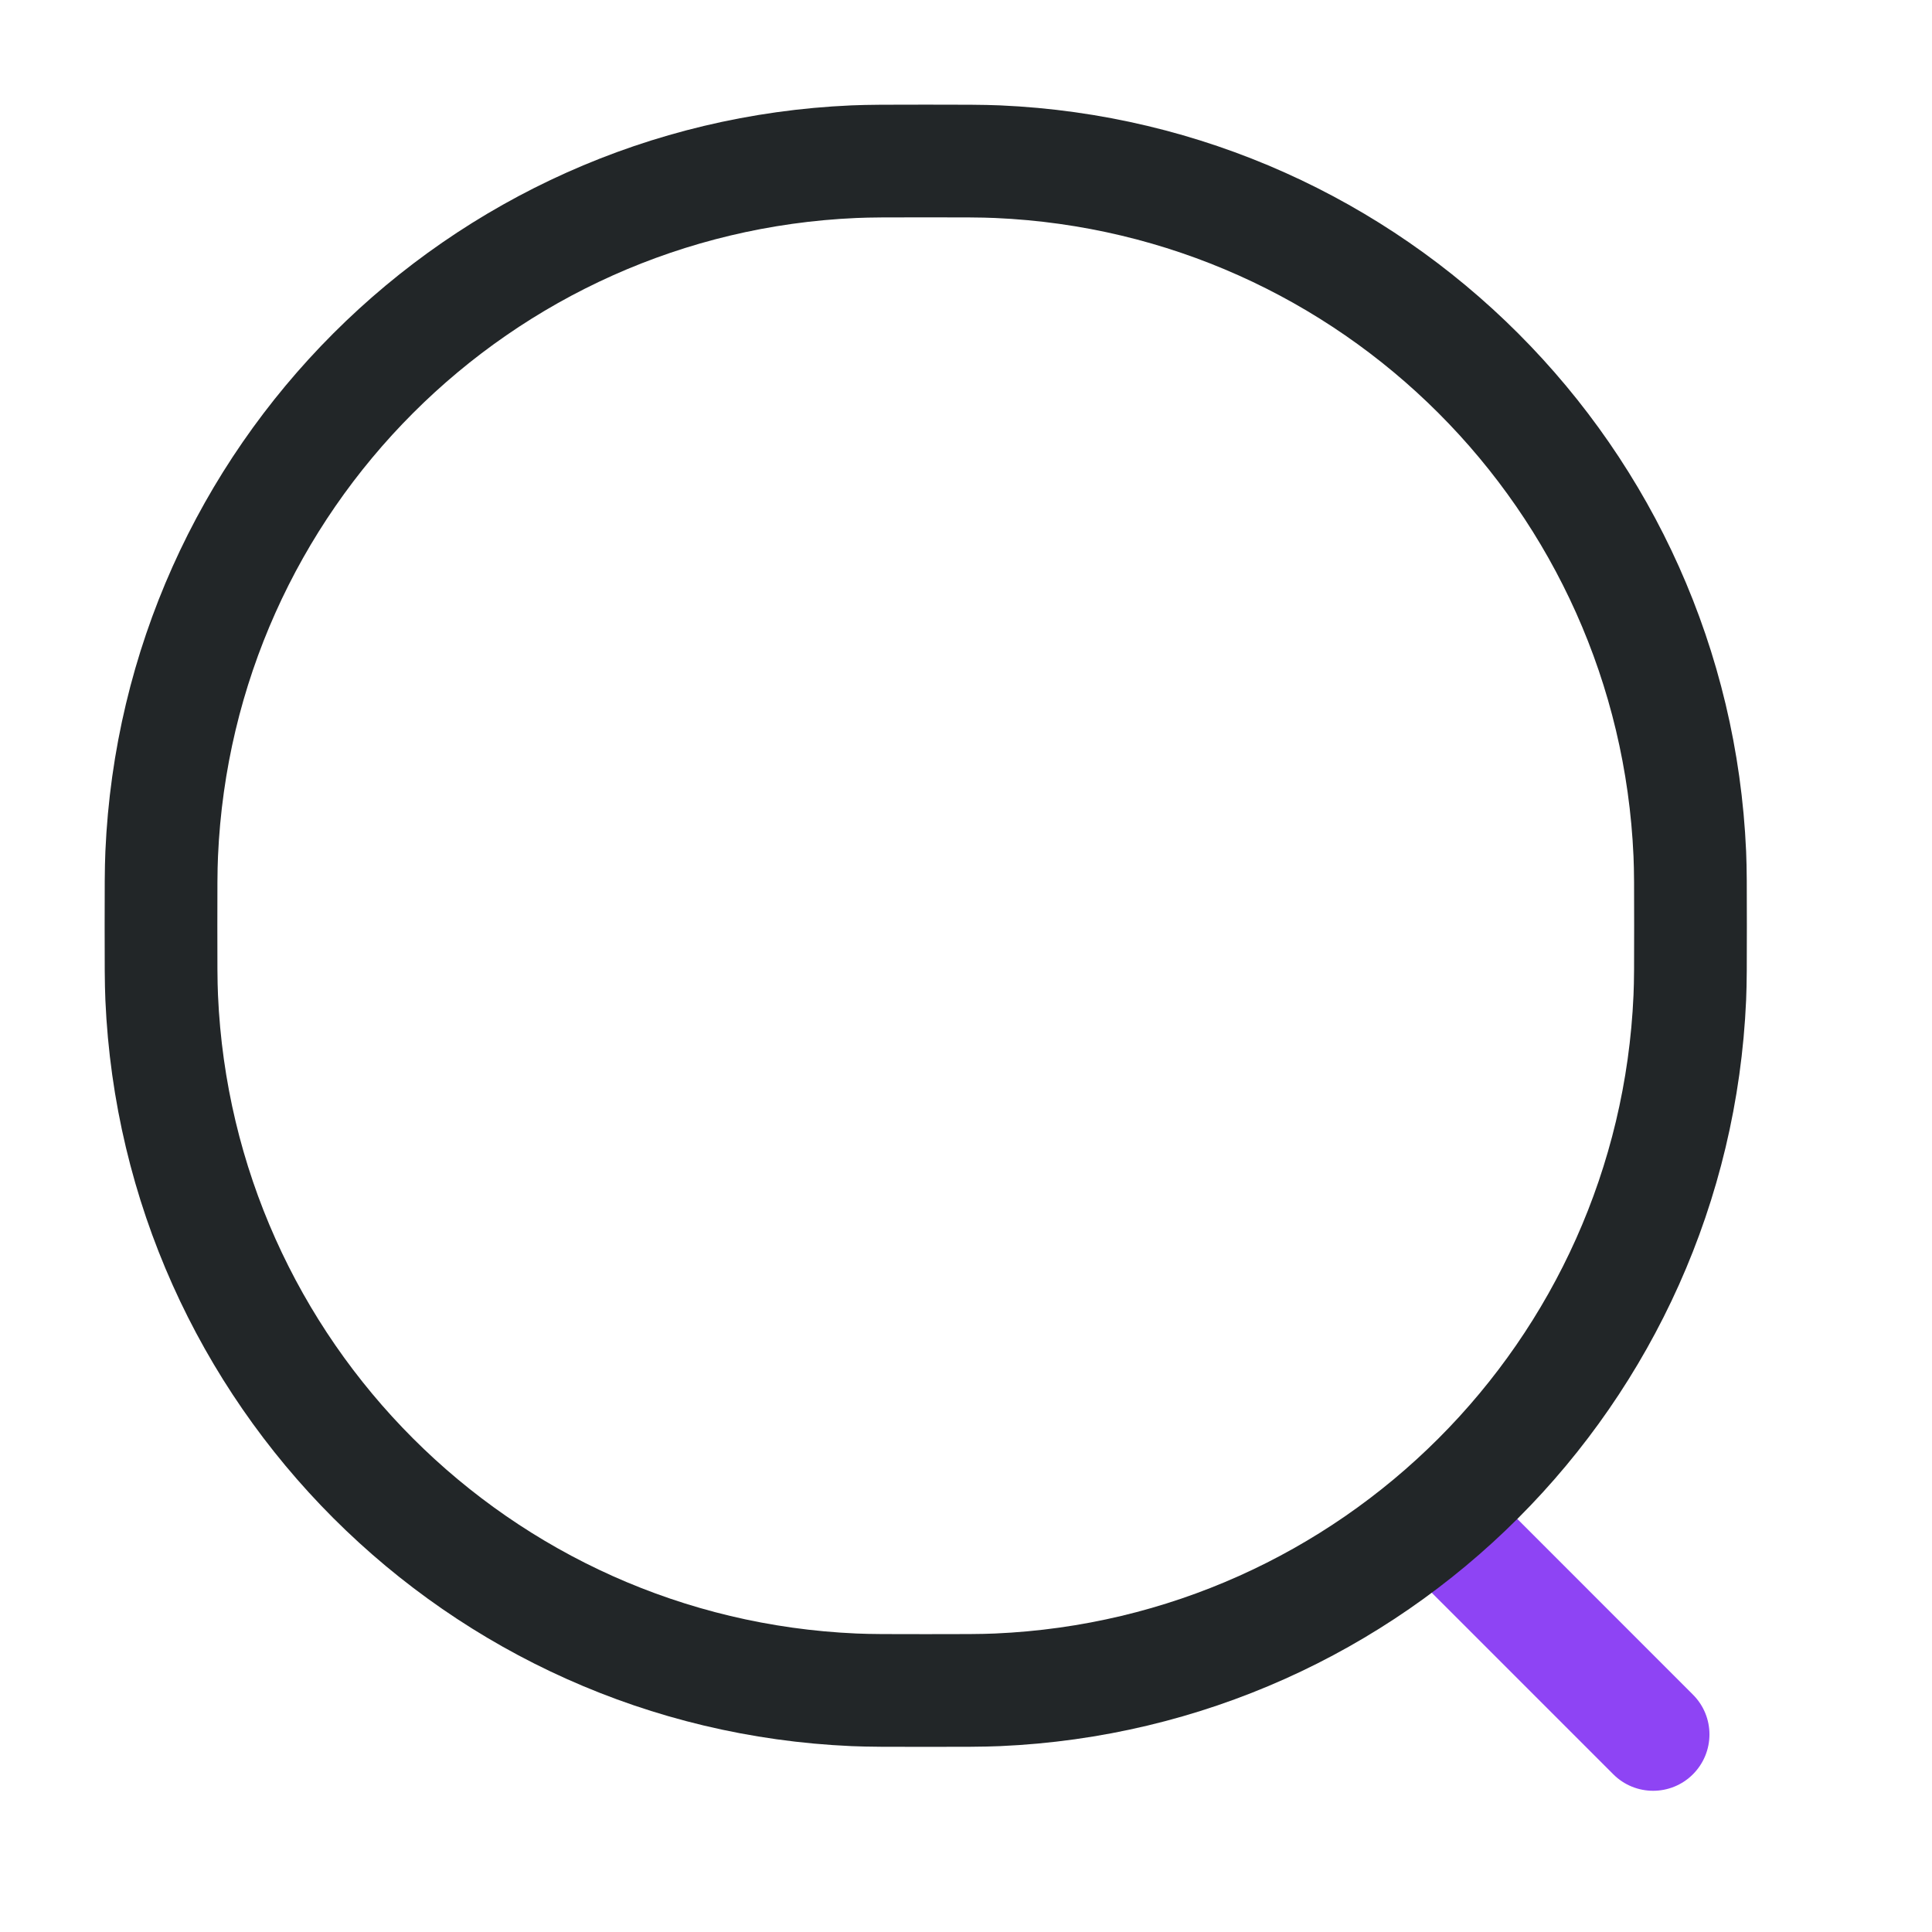 <svg width="24" height="24" viewBox="0 0 24 24" fill="none" xmlns="http://www.w3.org/2000/svg">
<path fill-rule="evenodd" clip-rule="evenodd" d="M17.495 18.505C17.768 18.232 18.212 18.232 18.485 18.505L21.03 21.051C21.304 21.324 21.304 21.767 21.03 22.041C20.757 22.314 20.314 22.314 20.041 22.041L17.495 19.495C17.222 19.222 17.222 18.779 17.495 18.505Z" fill="#8E44F4"/>
<path fill-rule="evenodd" clip-rule="evenodd" d="M11.476 1.3H11.524C11.966 1.3 12.211 1.3 12.423 1.309C17.448 1.529 21.471 5.552 21.691 10.577C21.7 10.789 21.7 11.034 21.7 11.476V11.524C21.7 11.966 21.7 12.212 21.691 12.423C21.471 17.448 17.448 21.471 12.423 21.691C12.211 21.7 11.966 21.7 11.524 21.7H11.476C11.034 21.7 10.788 21.7 10.577 21.691C5.552 21.471 1.529 17.448 1.309 12.423C1.3 12.212 1.3 11.966 1.3 11.524V11.476C1.3 11.034 1.3 10.789 1.309 10.577C1.529 5.552 5.552 1.529 10.577 1.309C10.788 1.3 11.034 1.3 11.476 1.3ZM11.5 2.7C11.028 2.7 10.815 2.7 10.638 2.708C6.338 2.896 2.896 6.339 2.708 10.638C2.7 10.815 2.7 11.028 2.7 11.5C2.7 11.972 2.7 12.185 2.708 12.362C2.896 16.662 6.338 20.104 10.638 20.292C10.815 20.3 11.028 20.3 11.5 20.3C11.972 20.3 12.185 20.3 12.362 20.292C16.662 20.104 20.104 16.662 20.292 12.362C20.3 12.185 20.3 11.972 20.3 11.5C20.3 11.028 20.3 10.815 20.292 10.638C20.104 6.339 16.662 2.896 12.362 2.708C12.185 2.7 11.972 2.7 11.5 2.7Z" fill="#222628"/>
</svg>
